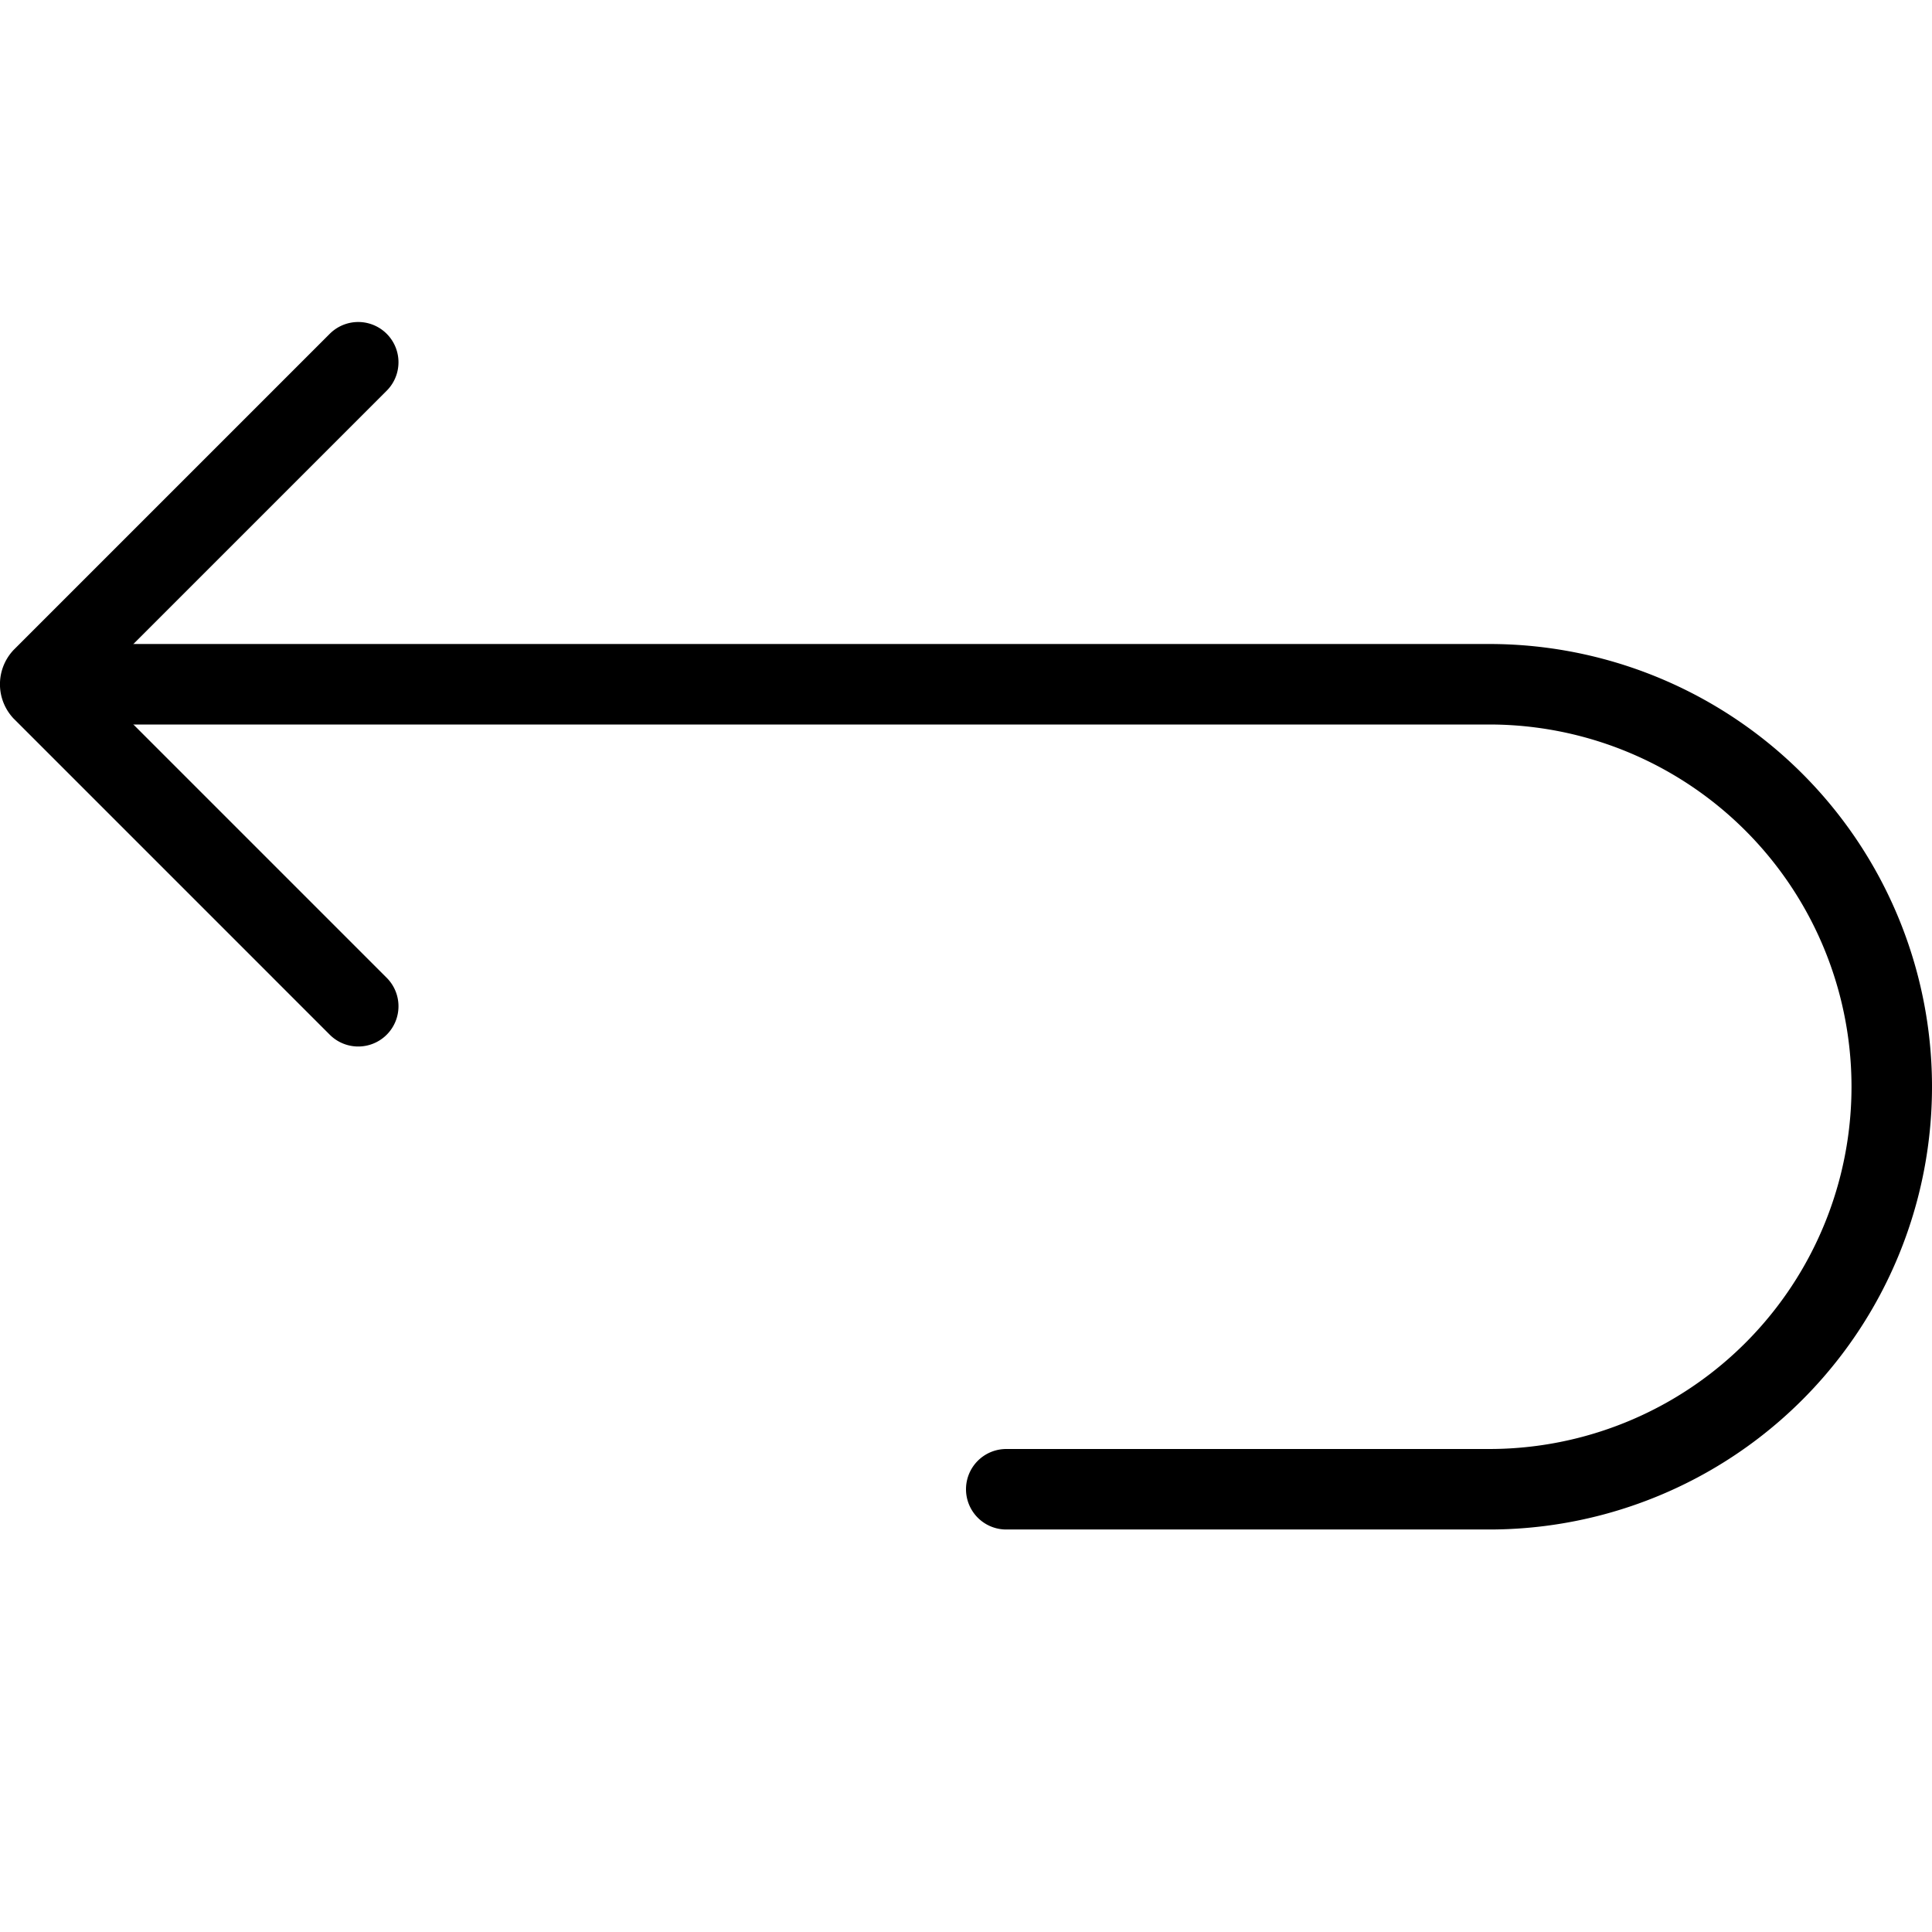 <svg xmlns="http://www.w3.org/2000/svg" viewBox="0 0 24 24"><path d="M12.5,18.5h6a5,5,0,0,0,5-5h0a5,5,0,0,0-5-5H1" fill="none" stroke="#000" stroke-linecap="round" stroke-miterlimit="10"/><path d="M4.45,4.5.53,8.42a.12.12,0,0,0,0,.16L4.45,12.5" fill="none" stroke="#000" stroke-linecap="round" stroke-miterlimit="10"/></svg>